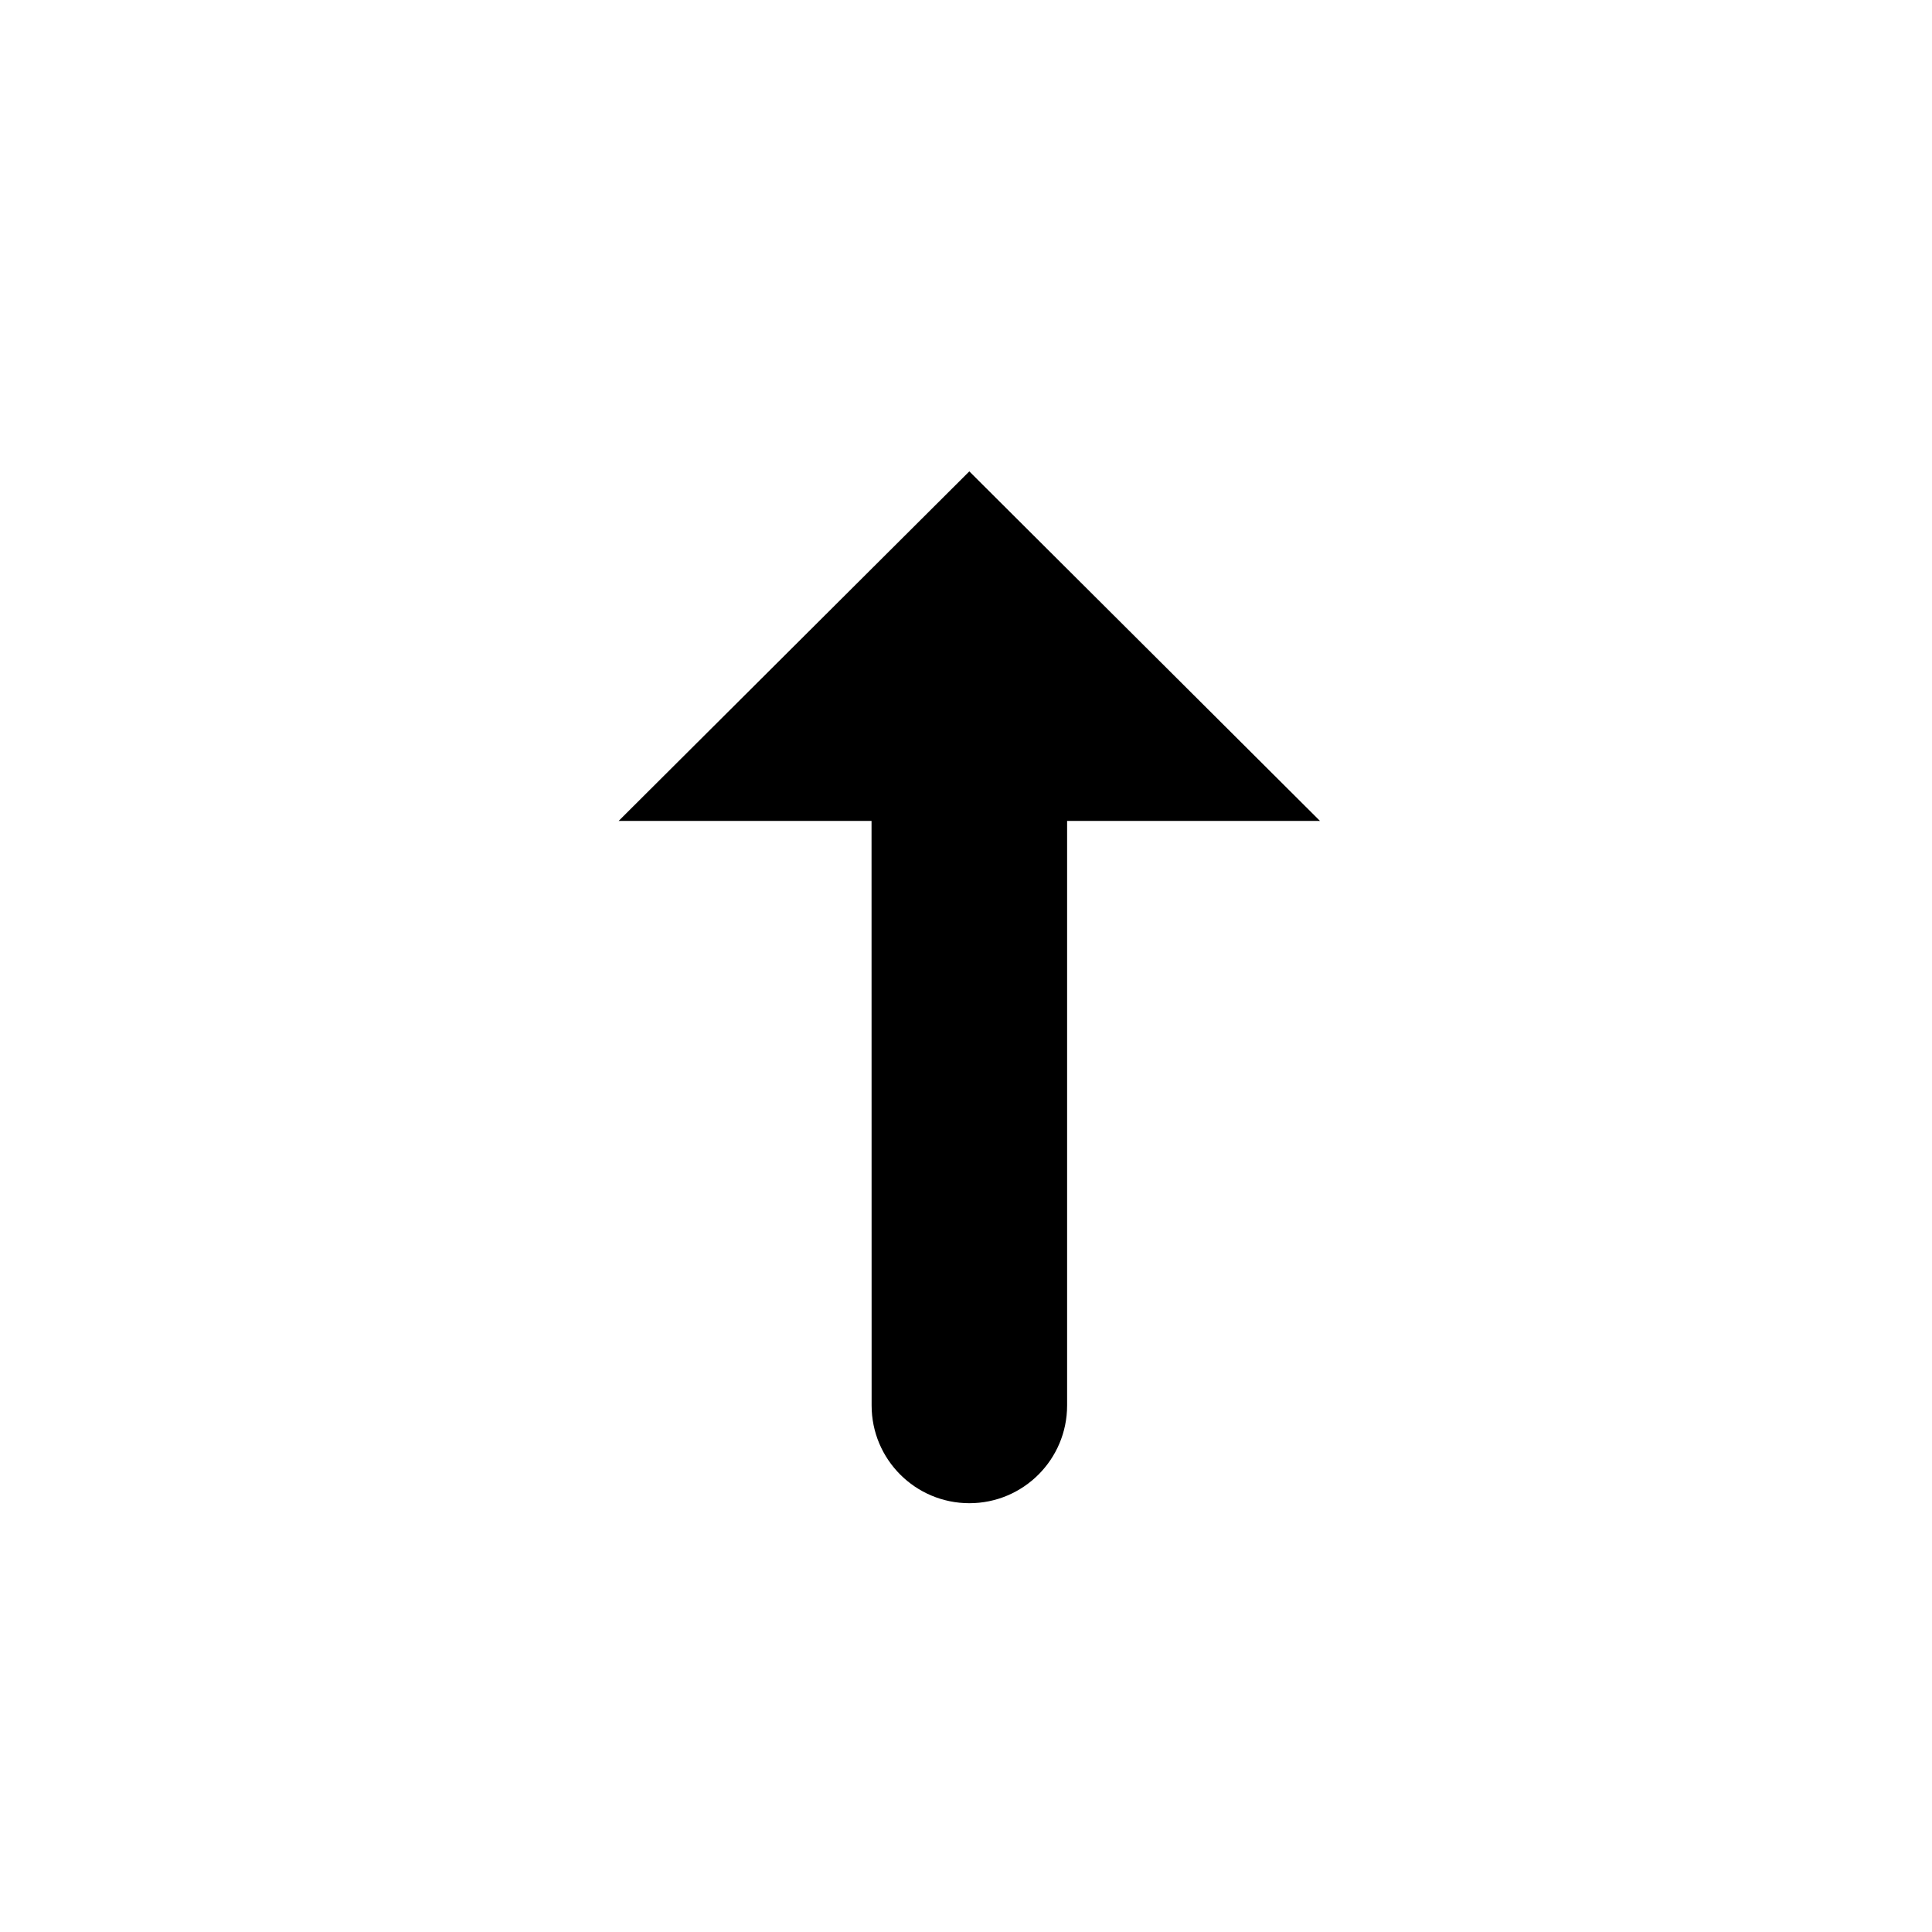 <svg width="256" height="256" viewBox="0 0 256 256" fill="none" xmlns="http://www.w3.org/2000/svg">
<g filter="url(#filter0_d_2934_366)">
<path fill-rule="evenodd" clip-rule="evenodd" d="M128.445 212C114.192 212 102.638 200.447 102.636 186.195L102.627 121.714H51L128.427 44.302L205.88 121.714H154.253V186.191C154.253 200.445 142.698 212 128.445 212Z" fill="#FFFFFF"/>
</g>
<path fill-rule="evenodd" clip-rule="evenodd" d="M128.446 199.182C135.599 199.182 141.397 193.384 141.397 186.231V108.775H174.904L128.44 62.461L81.976 108.775H115.483L115.494 186.233C115.495 193.385 121.293 199.182 128.446 199.182Z" fill="#000000"/>
<defs>
<filter id="filter0_d_2934_366" x="38.2" y="36.622" width="180.48" height="193.298" filterUnits="userSpaceOnUse" color-interpolation-filters="sRGB">
<feFlood flood-opacity="0" result="BackgroundImageFix"/>
<feColorMatrix in="SourceAlpha" type="matrix" values="0 0 0 0 0 0 0 0 0 0 0 0 0 0 0 0 0 0 127 0" result="hardAlpha"/>
<feOffset dy="5.12"/>
<feGaussianBlur stdDeviation="6.4"/>
<feColorMatrix type="matrix" values="0 0 0 0 0 0 0 0 0 0 0 0 0 0 0 0 0 0 0.25 0"/>
<feBlend mode="normal" in2="BackgroundImageFix" result="effect1_dropShadow_2934_366"/>
<feBlend mode="normal" in="SourceGraphic" in2="effect1_dropShadow_2934_366" result="shape"/>
</filter>
</defs>
</svg>
